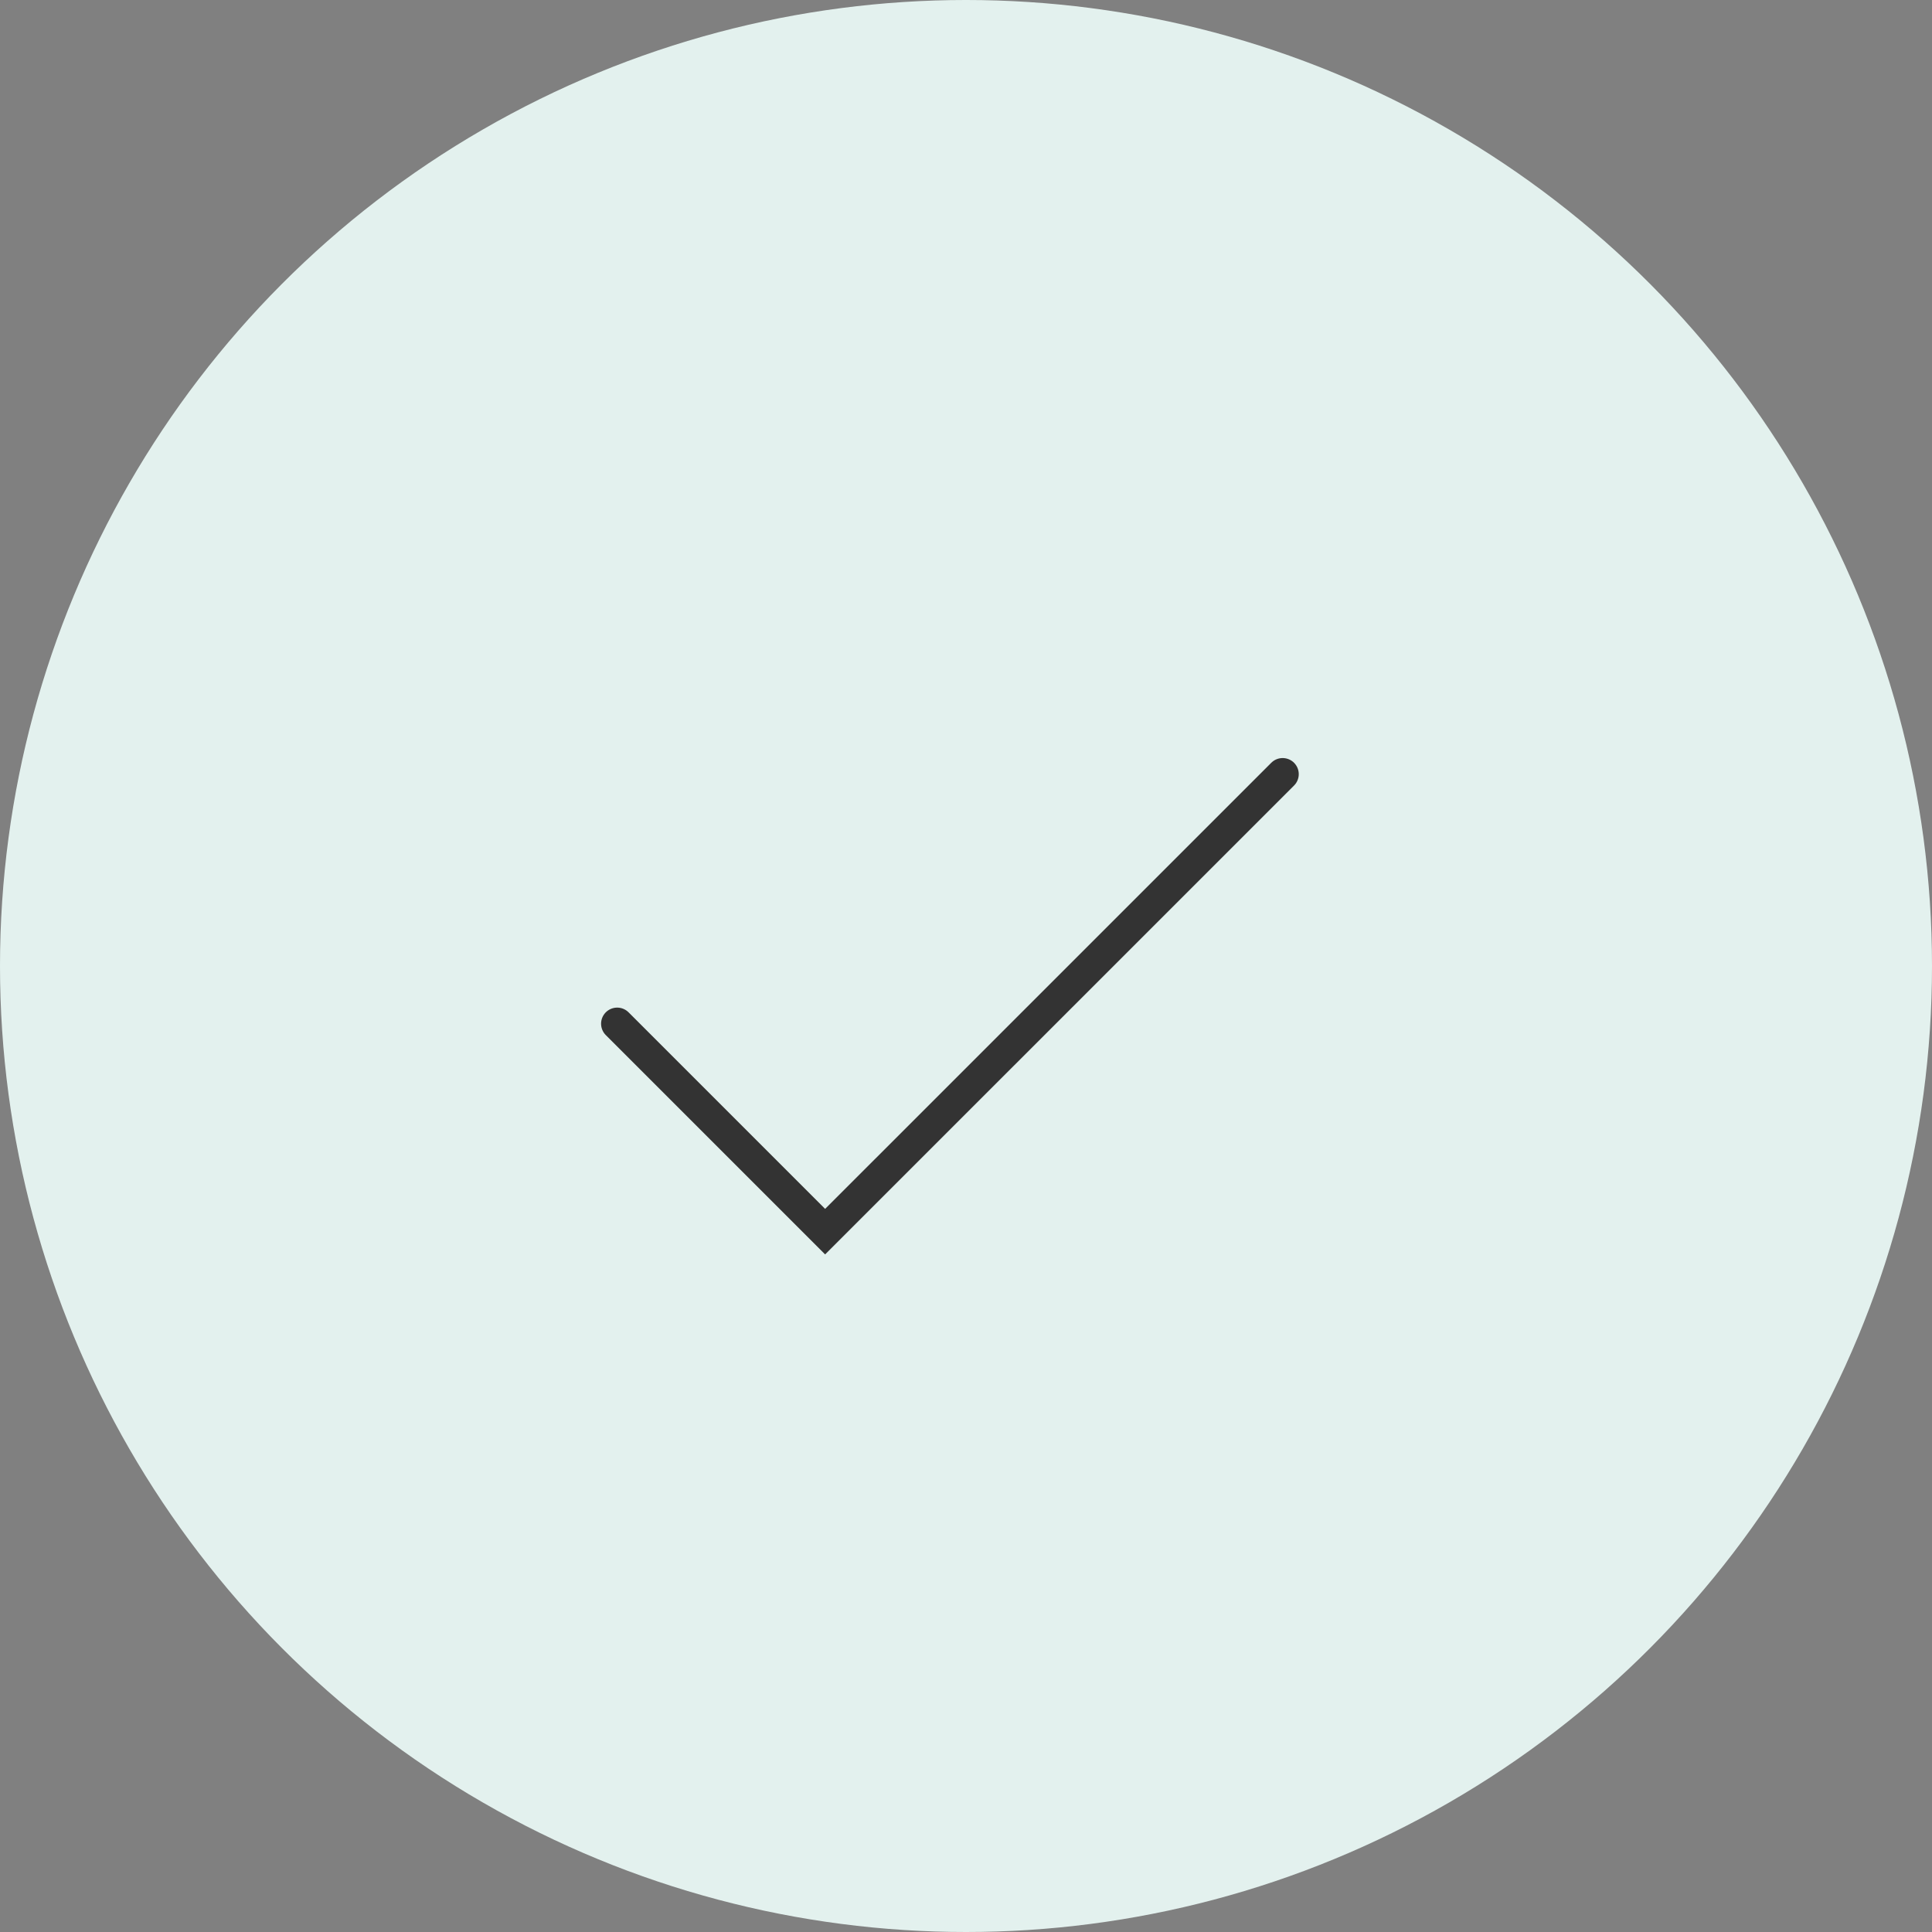 <svg width="60" height="60" viewBox="0 0 60 60" fill="none" xmlns="http://www.w3.org/2000/svg">
<rect x="0" y="0" width="60" height="60" fill="#808080" stroke="none"/>
<circle cx="30" cy="30" r="30" fill="#E3F1EE"/>
<path d="M19.167 31.792L25.625 38.25L39.834 24.042" stroke="#333333" stroke-linecap="round"/>
</svg>
